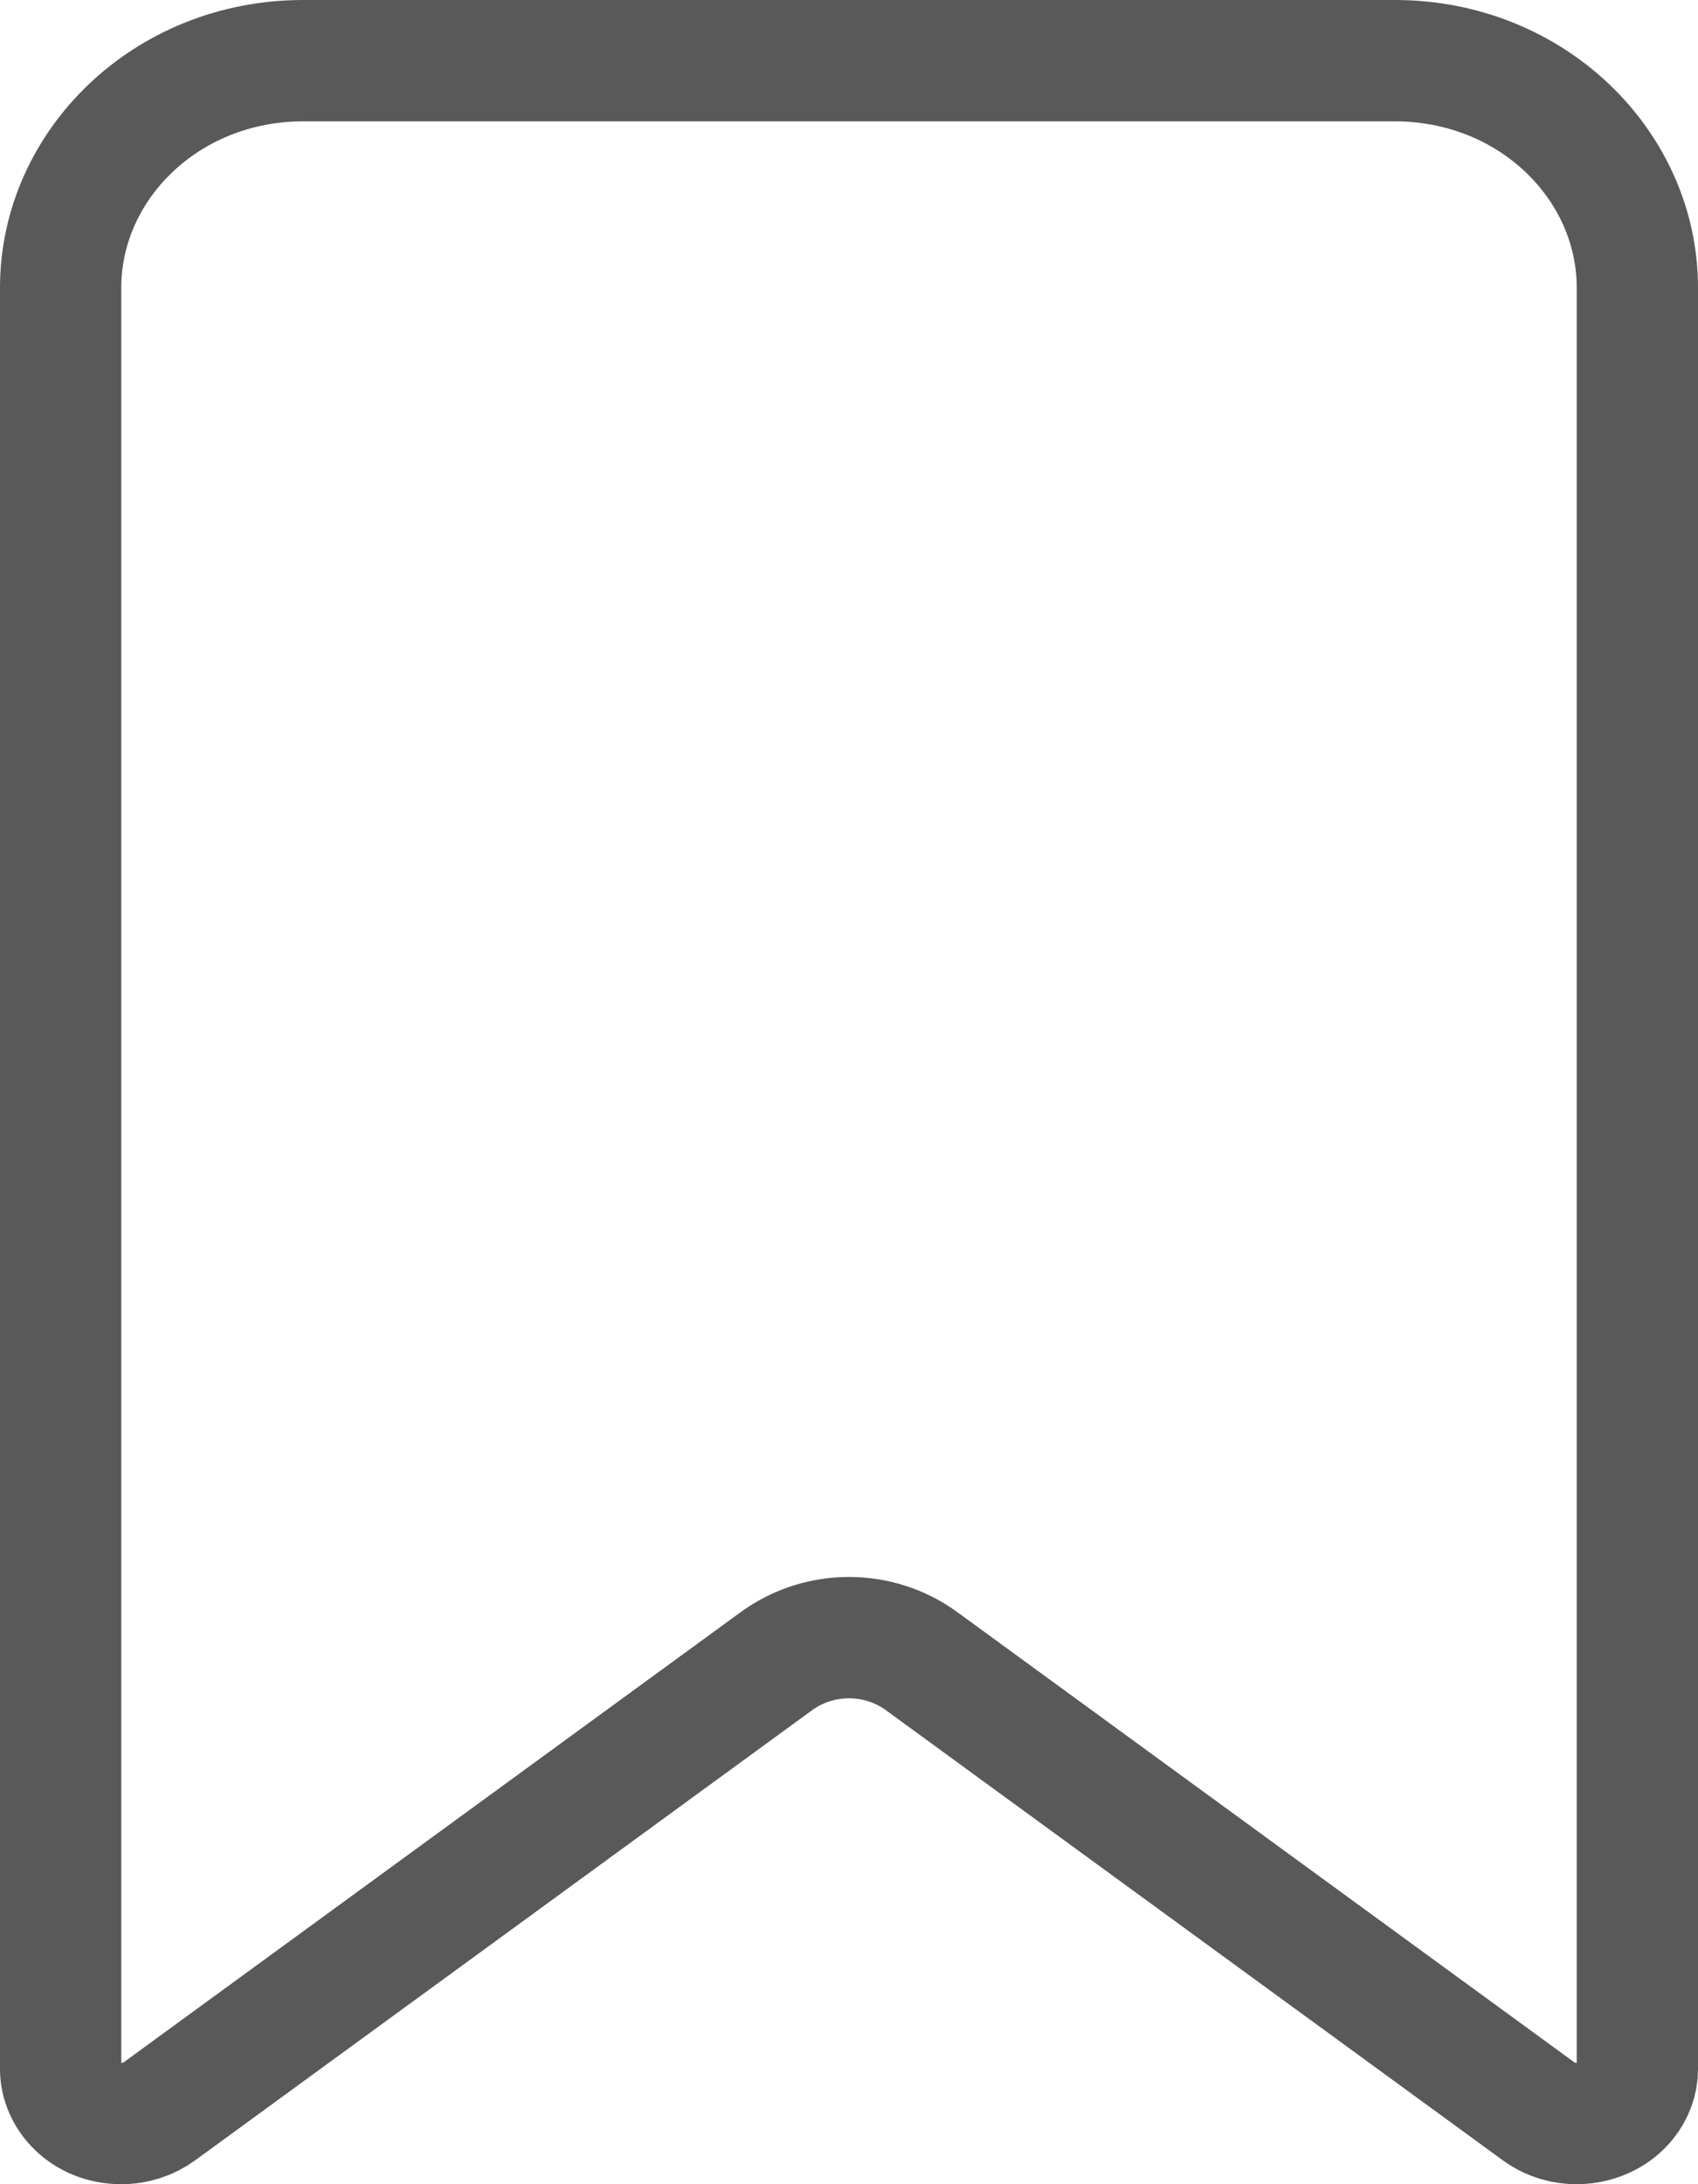 <svg width="14" height="18" viewBox="0 0 14 18" fill="none" xmlns="http://www.w3.org/2000/svg">
<path d="M2.5 0.5H11.5C12.63 0.5 13.5 1.362 13.5 2.37V17.052C13.5 17.144 13.468 17.236 13.404 17.315C13.239 17.519 12.912 17.565 12.685 17.399L7.599 13.69C7.244 13.431 6.756 13.431 6.401 13.69L1.315 17.399C1.228 17.463 1.117 17.5 1 17.5C0.698 17.5 0.5 17.275 0.5 17.052V2.37C0.5 1.362 1.37 0.5 2.5 0.5Z" stroke="#595959"/>
</svg>
